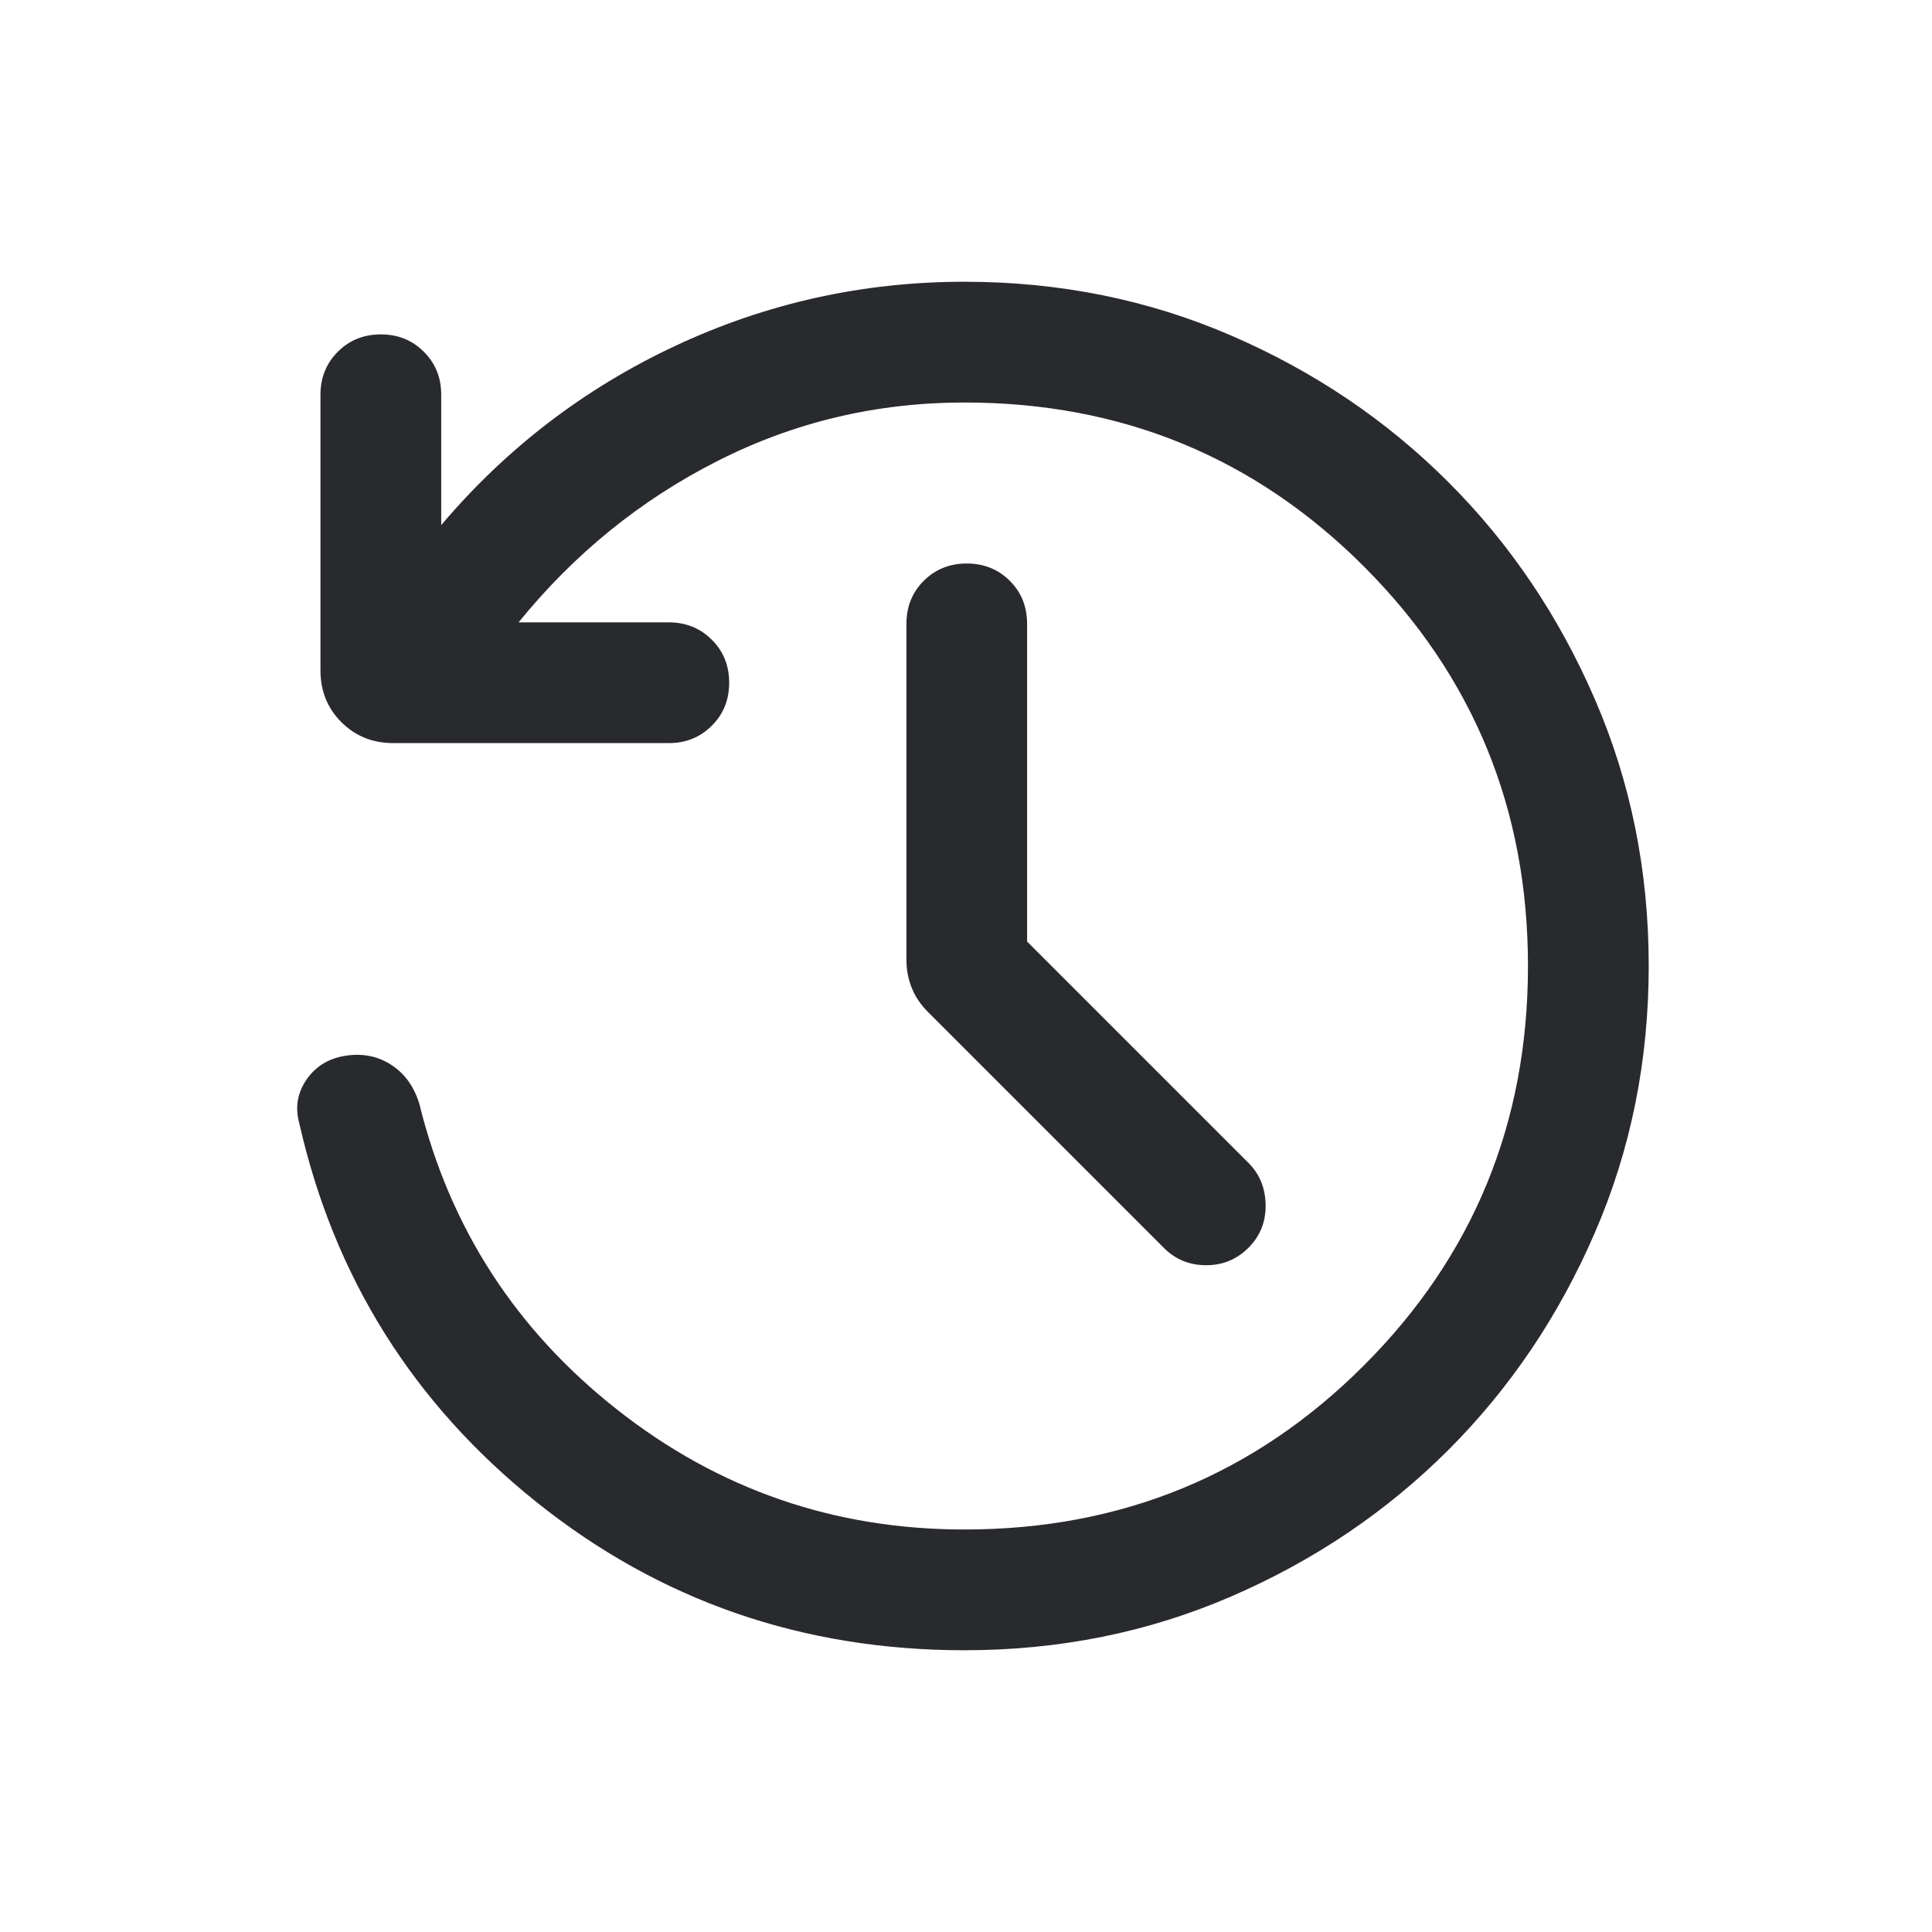 <svg width="24" height="24" viewBox="0 0 24 24" fill="none" xmlns="http://www.w3.org/2000/svg">
<mask id="mask0_503_7074" style="mask-type:alpha" maskUnits="userSpaceOnUse" x="0" y="0" width="24" height="24">
<rect width="24" height="24" fill="#D9D9D9"/>
</mask>
<g mask="url(#mask0_503_7074)">
<path d="M11.981 20.5C9.97 20.5 8.199 19.887 6.665 18.66C5.132 17.433 4.149 15.863 3.717 13.95C3.663 13.751 3.696 13.569 3.814 13.402C3.933 13.235 4.101 13.139 4.318 13.111C4.523 13.085 4.706 13.125 4.868 13.233C5.03 13.34 5.143 13.499 5.208 13.708C5.588 15.253 6.408 16.521 7.668 17.512C8.928 18.504 10.365 19 11.981 19C13.931 19 15.585 18.321 16.943 16.962C18.301 15.604 18.981 13.95 18.981 12C18.981 10.05 18.301 8.396 16.943 7.037C15.585 5.679 13.931 5 11.981 5C10.888 5 9.865 5.243 8.91 5.728C7.954 6.213 7.132 6.881 6.442 7.731H8.308C8.52 7.731 8.698 7.803 8.842 7.947C8.986 8.09 9.058 8.268 9.058 8.481C9.058 8.694 8.986 8.872 8.842 9.015C8.698 9.159 8.52 9.231 8.308 9.231H4.885C4.628 9.231 4.414 9.144 4.241 8.971C4.067 8.798 3.981 8.583 3.981 8.327V4.904C3.981 4.691 4.053 4.513 4.196 4.37C4.34 4.226 4.518 4.154 4.731 4.154C4.944 4.154 5.122 4.226 5.265 4.37C5.409 4.513 5.481 4.691 5.481 4.904V6.523C6.292 5.565 7.264 4.822 8.396 4.293C9.528 3.764 10.723 3.5 11.981 3.5C13.161 3.5 14.266 3.723 15.296 4.169C16.327 4.615 17.225 5.222 17.992 5.989C18.759 6.755 19.365 7.654 19.811 8.684C20.258 9.714 20.481 10.82 20.481 11.999C20.481 13.179 20.258 14.285 19.811 15.315C19.365 16.346 18.759 17.245 17.992 18.012C17.225 18.778 16.327 19.385 15.296 19.831C14.266 20.277 13.161 20.5 11.981 20.5ZM12.759 11.696L15.509 14.446C15.648 14.585 15.719 14.759 15.722 14.968C15.725 15.178 15.654 15.355 15.509 15.5C15.364 15.645 15.189 15.717 14.983 15.717C14.776 15.717 14.6 15.645 14.456 15.5L11.531 12.575C11.437 12.481 11.368 12.379 11.325 12.269C11.281 12.159 11.26 12.045 11.26 11.927V7.75C11.26 7.537 11.331 7.359 11.475 7.215C11.619 7.072 11.797 7 12.01 7C12.222 7 12.4 7.072 12.544 7.215C12.688 7.359 12.759 7.537 12.759 7.75V11.696Z" fill="#292A2E"/>
</g>
</svg>
